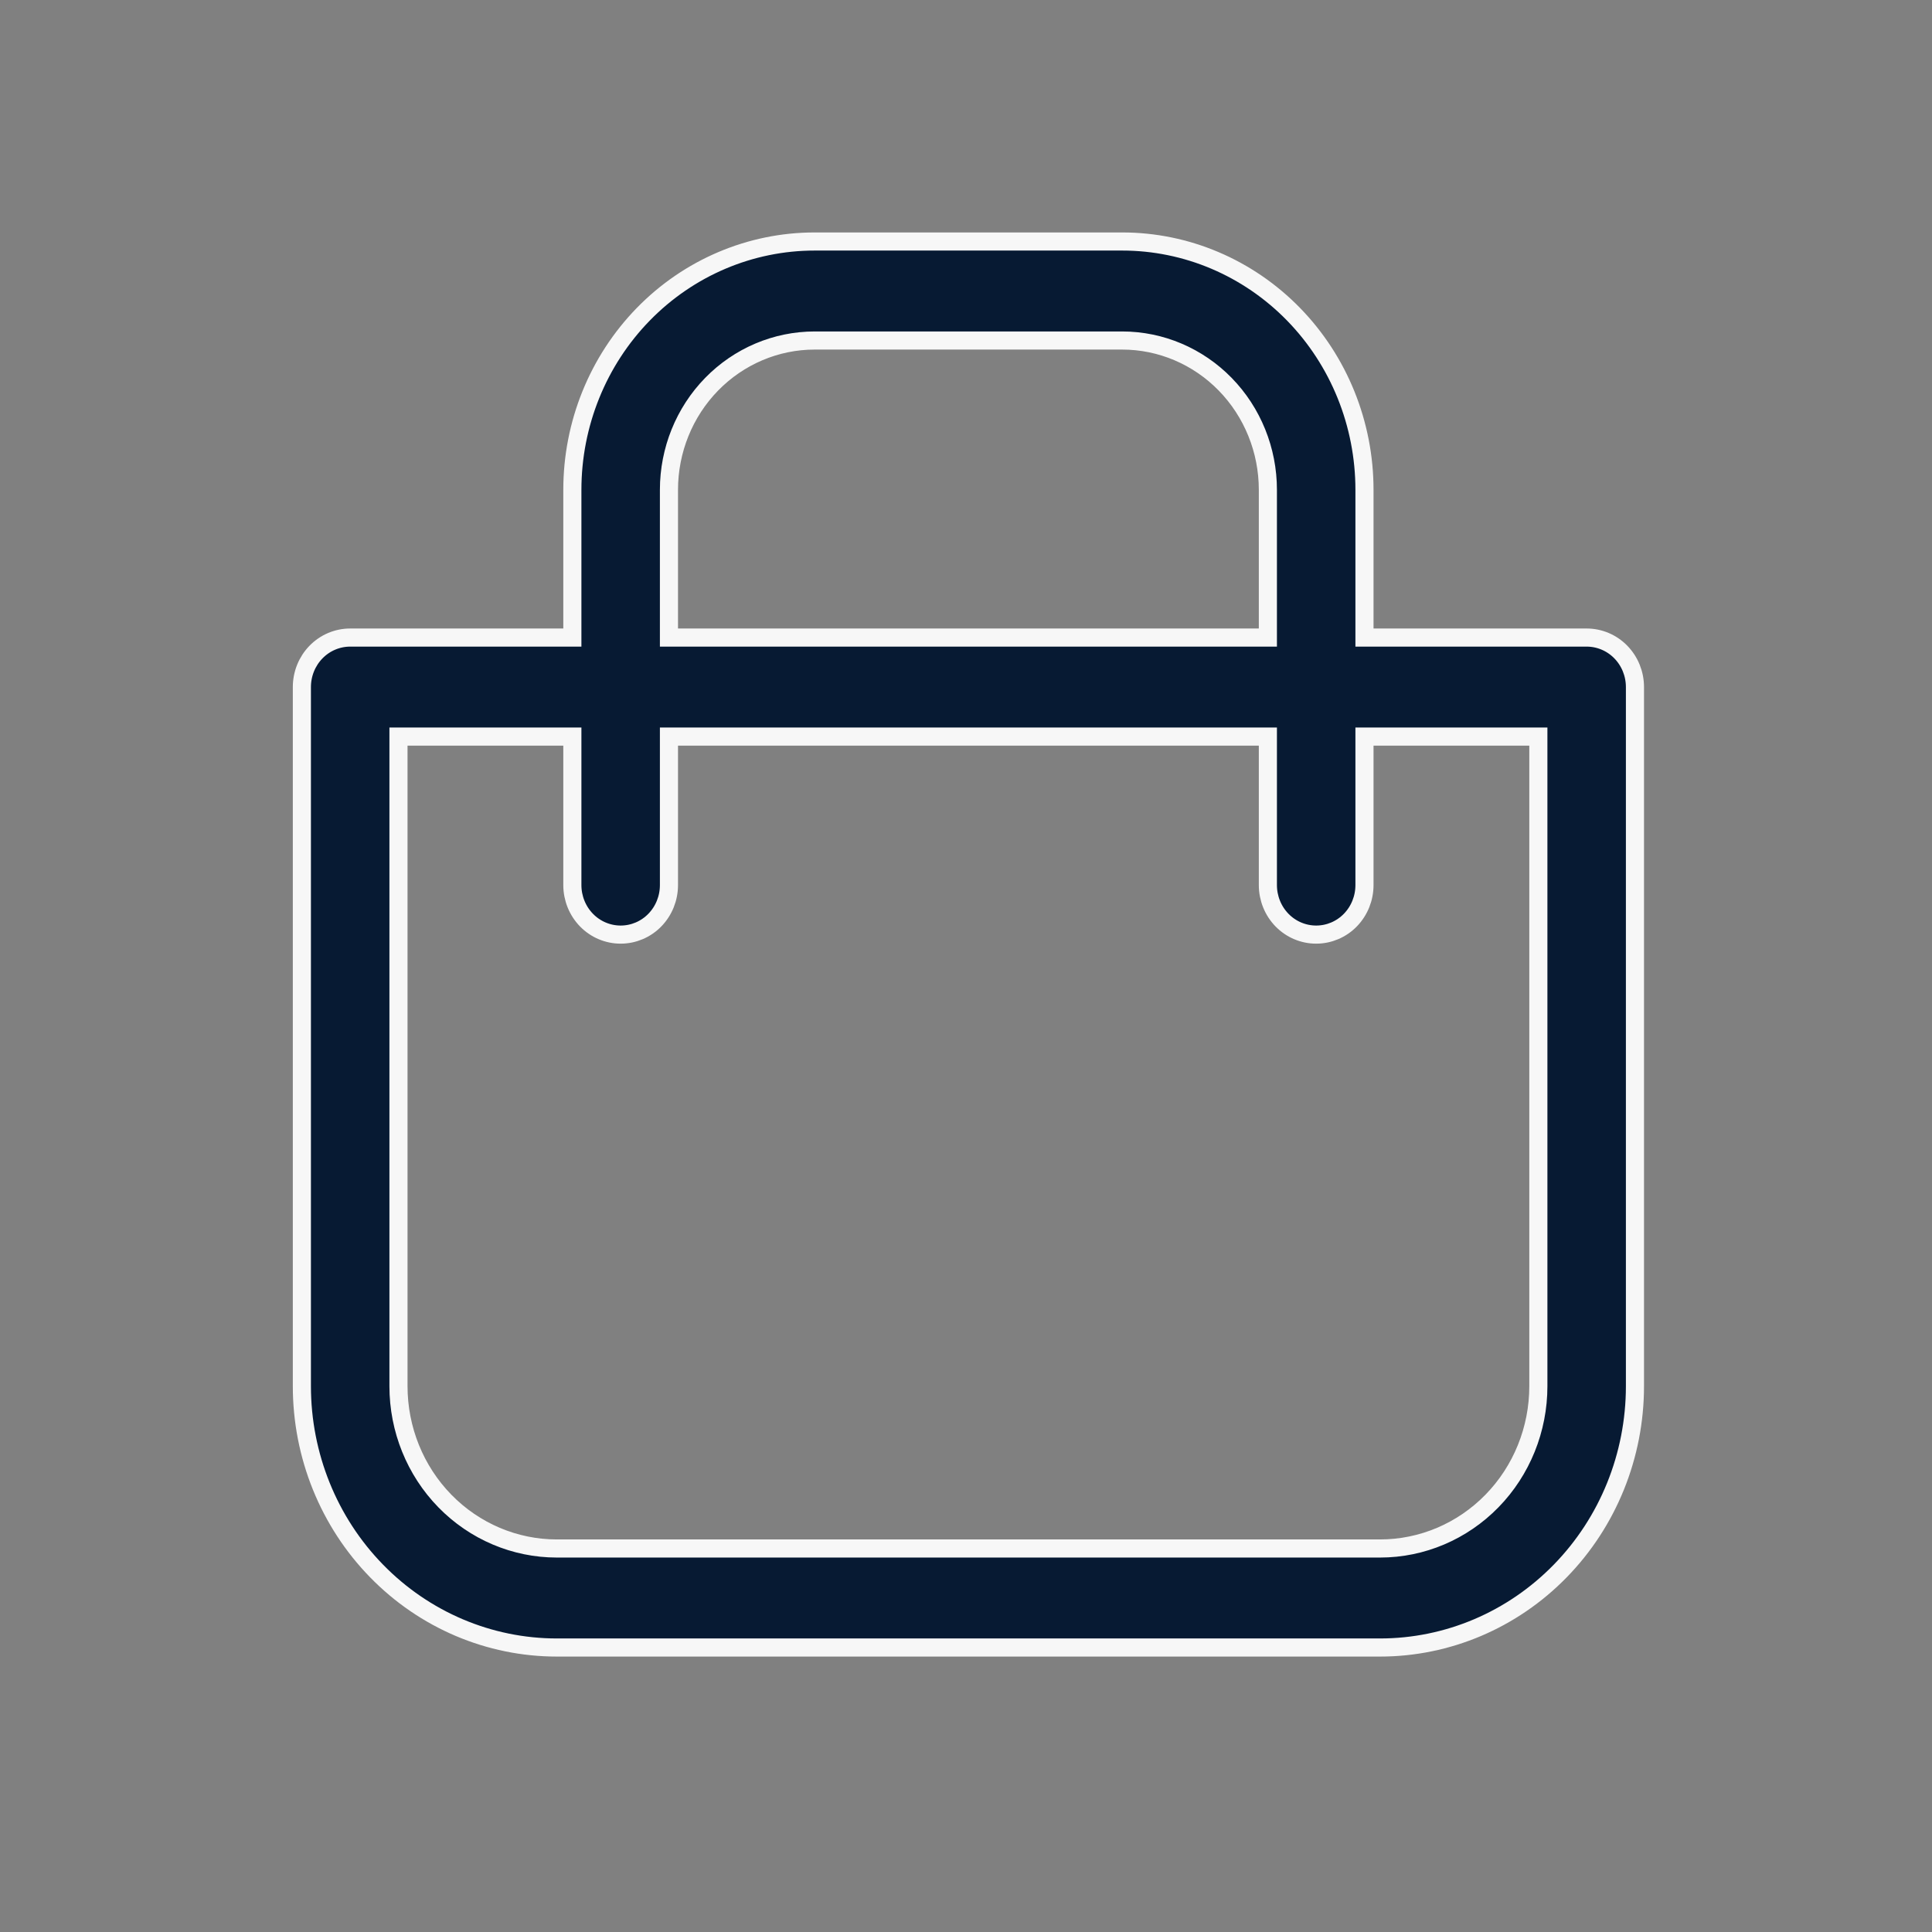 <svg width="32" height="32" viewBox="0 0 32 32" fill="none" xmlns="http://www.w3.org/2000/svg">
<rect x="0" y="0" width="32" height="32" fill="#808080" stroke="none"/>
<path d="M9.223 27.288H22.858C23.977 27.288 25.051 26.832 25.843 26.02C26.635 25.209 27.08 24.108 27.08 22.96V11.38C27.08 11.162 26.996 10.954 26.846 10.8C26.696 10.646 26.492 10.56 26.28 10.56H22.6V8.113C22.6 7.022 22.177 5.976 21.425 5.205C20.672 4.433 19.651 4 18.587 4H13.493C12.429 4 11.408 4.433 10.655 5.205C9.903 5.976 9.48 7.022 9.48 8.113V10.56H5.8C5.588 10.56 5.384 10.646 5.234 10.8C5.084 10.954 5 11.162 5 11.38V22.96C5 24.108 5.445 25.209 6.237 26.02C7.029 26.832 8.103 27.288 9.223 27.288ZM11.08 8.113C11.08 7.457 11.334 6.828 11.787 6.364C12.239 5.901 12.853 5.64 13.493 5.64H18.587C19.227 5.64 19.841 5.901 20.293 6.364C20.746 6.828 21 7.457 21 8.113V10.56H11.08V8.113ZM6.6 12.2H9.48V14.66C9.48 14.877 9.564 15.086 9.714 15.24C9.864 15.394 10.068 15.48 10.28 15.48C10.492 15.48 10.696 15.394 10.846 15.24C10.996 15.086 11.08 14.877 11.08 14.66V12.2H21V14.66C21 14.877 21.084 15.086 21.234 15.24C21.384 15.394 21.588 15.48 21.8 15.48C22.012 15.48 22.216 15.394 22.366 15.24C22.516 15.086 22.6 14.877 22.6 14.66V12.2H25.48V22.96C25.48 23.673 25.204 24.357 24.712 24.861C24.22 25.365 23.553 25.648 22.858 25.648H9.223C8.527 25.648 7.86 25.365 7.368 24.861C6.876 24.357 6.6 23.673 6.6 22.96V12.2Z" fill="#071A33" stroke="#F7F7F7" stroke-width="0.3"/>
</svg>
